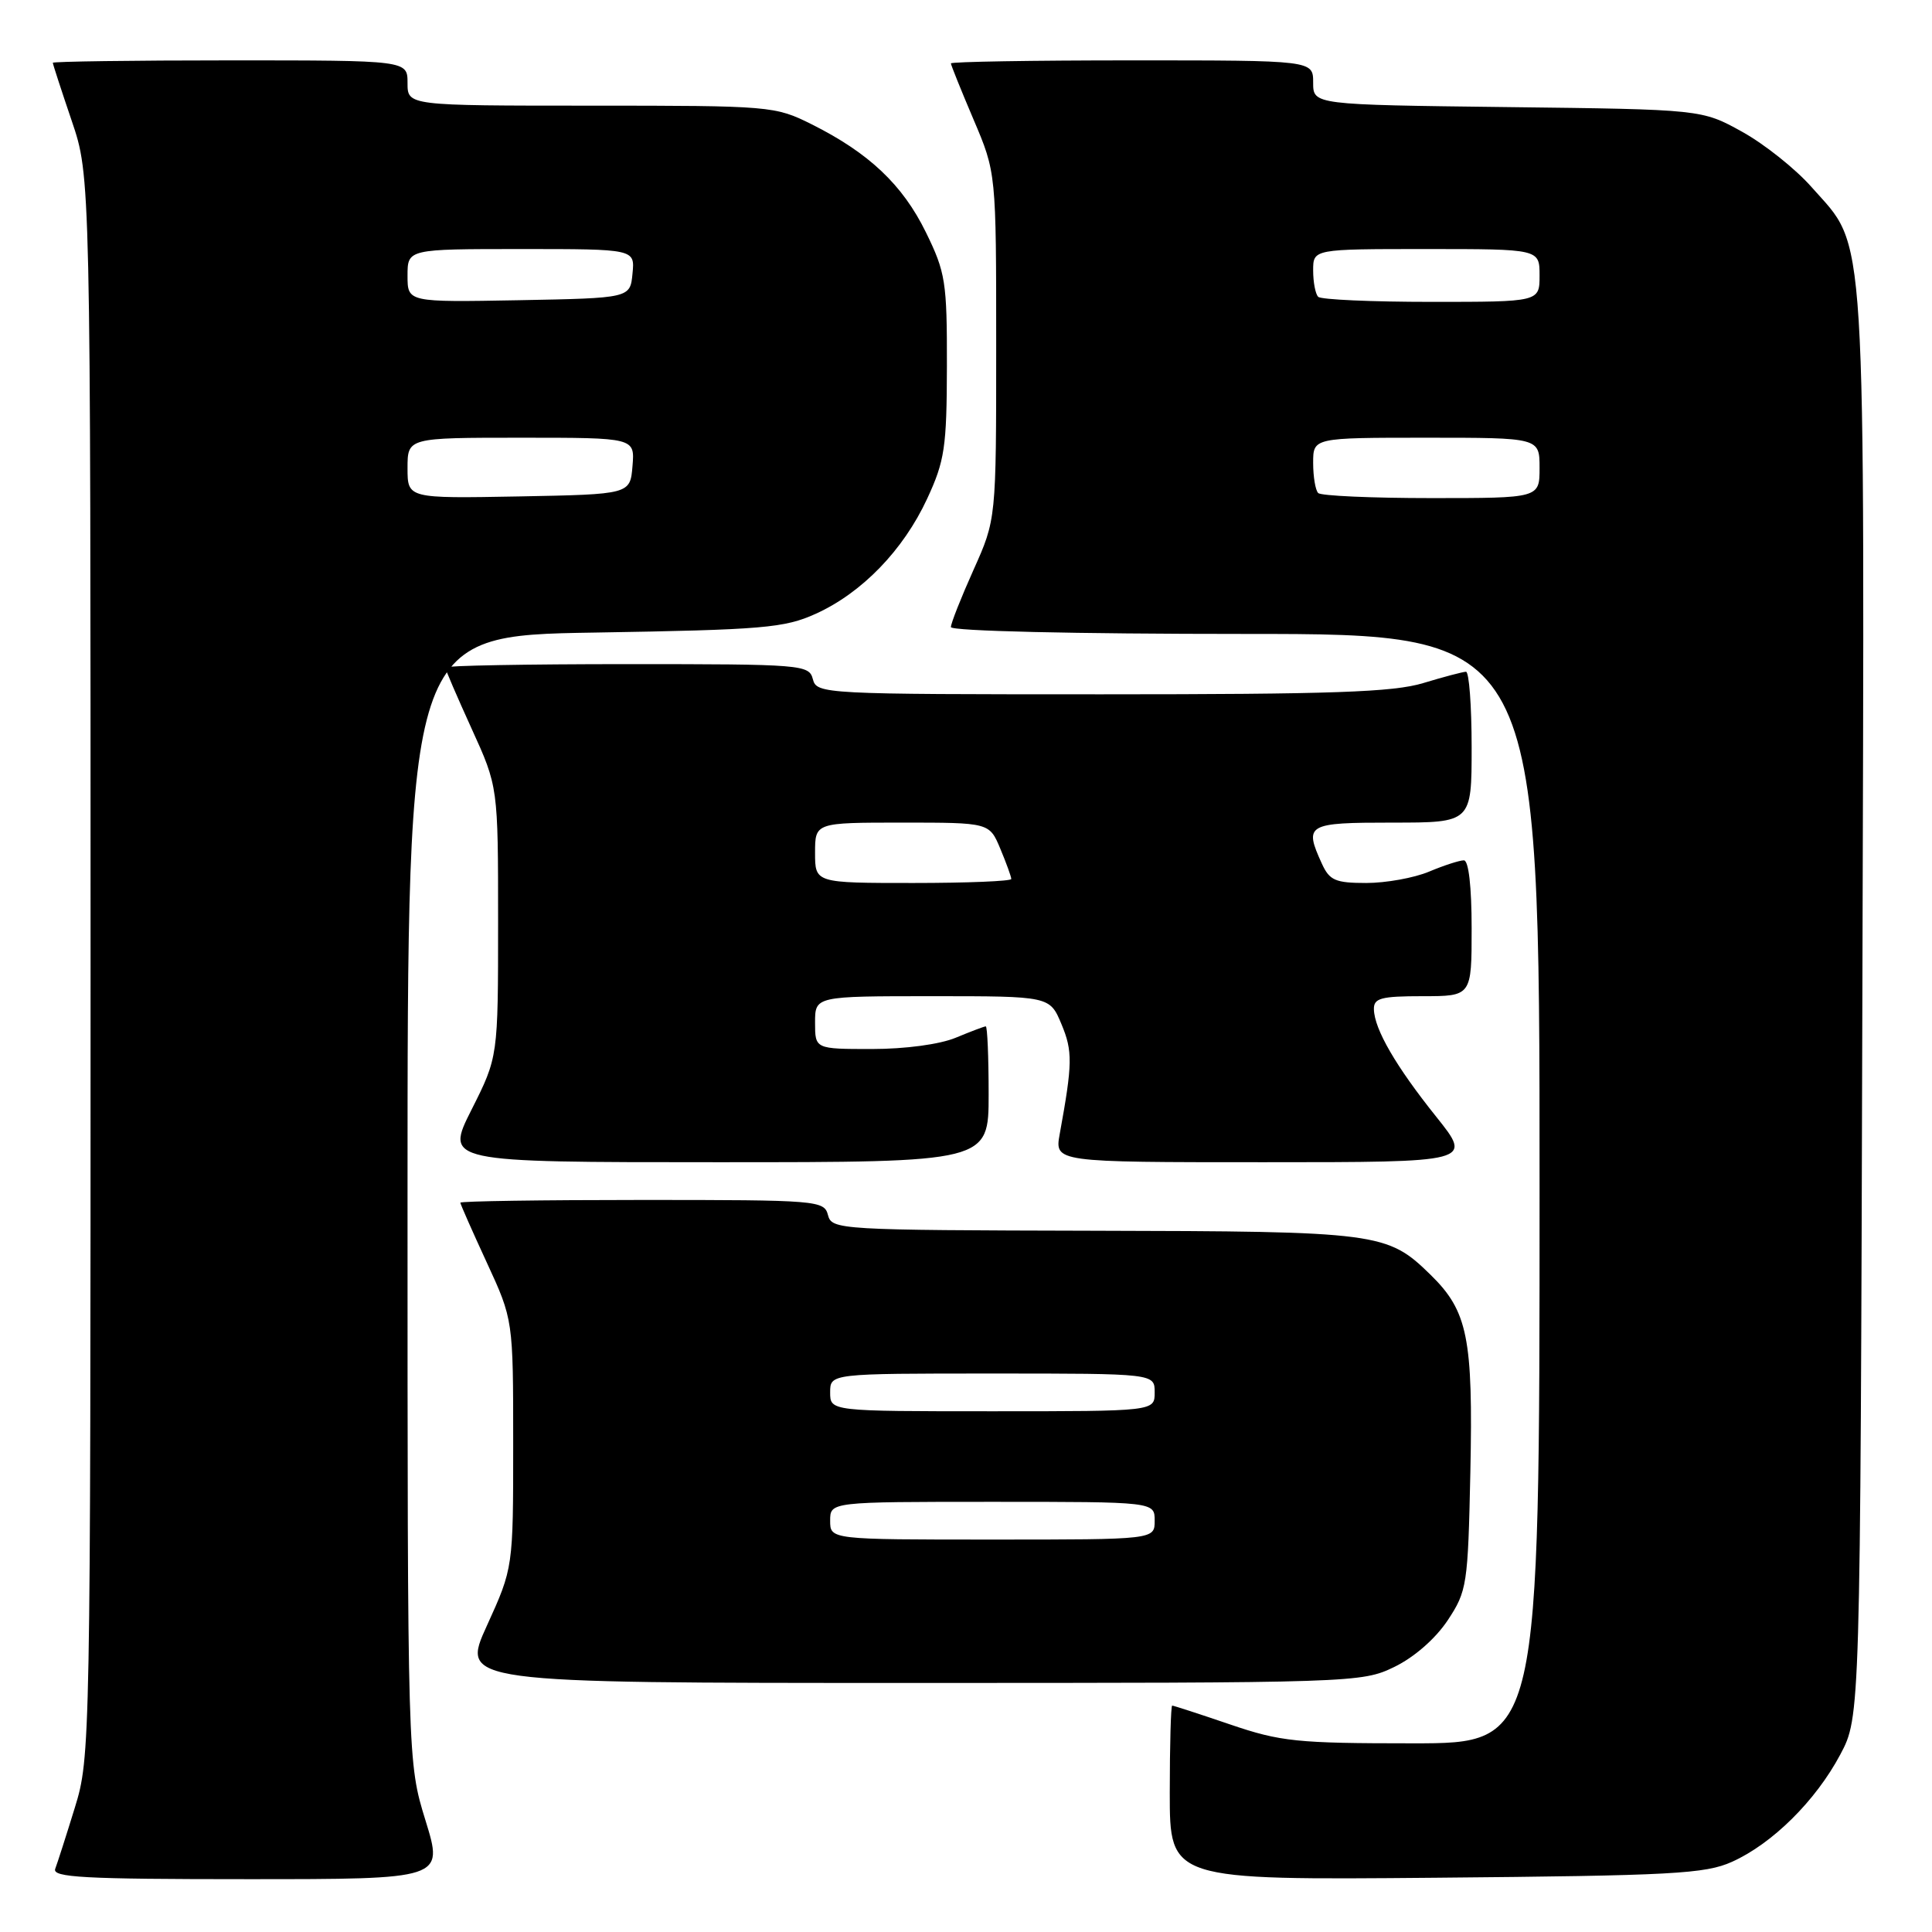 <?xml version="1.0" encoding="UTF-8" standalone="no"?>
<!DOCTYPE svg PUBLIC "-//W3C//DTD SVG 1.1//EN" "http://www.w3.org/Graphics/SVG/1.1/DTD/svg11.dtd" >
<svg xmlns="http://www.w3.org/2000/svg" xmlns:xlink="http://www.w3.org/1999/xlink" version="1.1" viewBox="0 0 256 256">
 <g >
 <path fill="currentColor"
d=" M 56.39 241.25 C 54.00 233.50 54.00 233.50 54.00 158.86 C 54.00 84.22 54.00 84.22 78.75 83.82 C 101.15 83.45 103.94 83.21 108.09 81.33 C 114.21 78.56 119.69 72.90 122.85 66.09 C 125.18 61.07 125.45 59.28 125.47 48.50 C 125.49 37.35 125.29 36.09 122.68 30.77 C 119.60 24.48 115.13 20.26 107.55 16.47 C 102.70 14.05 102.15 14.00 78.30 14.00 C 54.00 14.00 54.00 14.00 54.00 11.00 C 54.00 8.00 54.00 8.00 30.50 8.00 C 17.57 8.00 7.00 8.15 7.00 8.32 C 7.00 8.50 8.13 11.96 9.50 16.00 C 12.00 23.35 12.00 23.35 12.00 128.07 C 12.00 231.25 11.97 232.89 9.92 239.51 C 8.78 243.21 7.61 246.86 7.32 247.62 C 6.87 248.77 11.07 249.00 32.78 249.00 C 58.78 249.00 58.78 249.00 56.39 241.25 Z  M 229.50 246.70 C 234.84 244.30 240.58 238.62 243.84 232.50 C 246.50 227.50 246.50 227.50 246.77 133.07 C 247.07 27.60 247.42 33.16 240.05 24.80 C 237.94 22.40 233.80 19.10 230.86 17.47 C 225.50 14.50 225.50 14.50 199.75 14.19 C 174.00 13.88 174.00 13.88 174.00 10.94 C 174.00 8.00 174.00 8.00 150.00 8.00 C 136.80 8.00 126.00 8.18 126.00 8.40 C 126.00 8.61 127.35 11.96 129.00 15.84 C 132.00 22.89 132.00 22.89 132.00 45.85 C 132.00 68.81 132.00 68.81 129.00 75.50 C 127.35 79.18 126.00 82.59 126.00 83.09 C 126.00 83.62 142.34 84.00 165.00 84.00 C 204.00 84.00 204.00 84.00 204.00 157.50 C 204.00 231.00 204.00 231.00 187.18 231.00 C 171.86 231.00 169.69 230.78 163.00 228.50 C 158.96 227.12 155.50 226.00 155.32 226.00 C 155.15 226.00 155.00 231.20 155.00 237.56 C 155.00 249.12 155.00 249.12 190.25 248.81 C 221.62 248.53 225.94 248.30 229.50 246.70 Z  M 184.75 220.88 C 187.39 219.60 190.20 217.14 191.82 214.71 C 194.39 210.82 194.51 210.04 194.83 195.08 C 195.20 177.29 194.49 173.74 189.56 168.92 C 183.82 163.30 182.71 163.16 144.87 163.08 C 111.11 163.00 110.22 162.95 109.71 161.00 C 109.21 159.07 108.35 159.00 85.09 159.00 C 71.84 159.00 61.00 159.16 61.00 159.36 C 61.00 159.56 62.58 163.13 64.50 167.29 C 68.00 174.87 68.00 174.87 68.00 191.31 C 68.00 207.75 68.00 207.75 64.53 215.38 C 61.05 223.00 61.05 223.00 120.71 223.00 C 179.46 223.00 180.44 222.97 184.75 220.88 Z  M 131.00 145.00 C 131.00 140.05 130.83 136.00 130.62 136.00 C 130.41 136.00 128.63 136.68 126.65 137.50 C 124.54 138.38 119.97 139.00 115.53 139.00 C 108.00 139.00 108.00 139.00 108.00 135.50 C 108.00 132.00 108.00 132.00 123.55 132.00 C 139.10 132.00 139.10 132.00 140.65 135.71 C 142.15 139.29 142.12 140.93 140.42 150.25 C 139.74 154.00 139.74 154.00 167.44 154.00 C 195.13 154.00 195.13 154.00 190.32 147.99 C 184.98 141.32 182.12 136.40 182.05 133.75 C 182.01 132.26 182.96 132.00 188.50 132.00 C 195.00 132.00 195.00 132.00 195.00 123.00 C 195.00 117.48 194.60 114.00 193.97 114.00 C 193.40 114.00 191.32 114.67 189.35 115.50 C 187.37 116.33 183.63 117.00 181.04 117.00 C 176.95 117.00 176.17 116.66 175.16 114.45 C 172.77 109.21 173.14 109.00 184.50 109.00 C 195.00 109.00 195.00 109.00 195.00 99.00 C 195.00 93.50 194.66 89.00 194.25 89.01 C 193.84 89.02 191.29 89.69 188.59 90.51 C 184.62 91.72 176.50 92.00 145.96 92.00 C 109.07 92.00 108.22 91.96 107.71 90.00 C 107.21 88.07 106.35 88.00 83.09 88.00 C 69.84 88.00 59.00 88.20 59.00 88.44 C 59.00 88.69 60.58 92.35 62.50 96.57 C 66.00 104.25 66.00 104.25 66.00 122.15 C 66.00 140.05 66.00 140.05 62.49 147.02 C 58.97 154.00 58.97 154.00 94.99 154.00 C 131.00 154.00 131.00 154.00 131.00 145.00 Z  M 54.00 62.03 C 54.00 58.00 54.00 58.00 69.06 58.00 C 84.12 58.00 84.12 58.00 83.81 61.75 C 83.50 65.50 83.50 65.50 68.75 65.78 C 54.00 66.05 54.00 66.05 54.00 62.03 Z  M 54.00 36.53 C 54.00 33.00 54.00 33.00 69.06 33.00 C 84.13 33.00 84.13 33.00 83.81 36.25 C 83.50 39.50 83.50 39.50 68.75 39.78 C 54.00 40.05 54.00 40.05 54.00 36.53 Z  M 174.67 65.33 C 174.30 64.97 174.00 63.17 174.00 61.33 C 174.00 58.00 174.00 58.00 189.00 58.00 C 204.00 58.00 204.00 58.00 204.00 62.00 C 204.00 66.00 204.00 66.00 189.67 66.00 C 181.78 66.00 175.03 65.70 174.67 65.33 Z  M 174.67 39.33 C 174.30 38.97 174.00 37.39 174.00 35.83 C 174.00 33.00 174.00 33.00 189.00 33.00 C 204.00 33.00 204.00 33.00 204.00 36.50 C 204.00 40.00 204.00 40.00 189.67 40.00 C 181.78 40.00 175.03 39.70 174.67 39.33 Z  M 110.00 201.50 C 110.00 199.00 110.00 199.00 131.50 199.00 C 153.00 199.00 153.00 199.00 153.00 201.50 C 153.00 204.00 153.00 204.00 131.50 204.00 C 110.00 204.00 110.00 204.00 110.00 201.50 Z  M 110.00 184.50 C 110.00 182.00 110.00 182.00 131.50 182.00 C 153.00 182.00 153.00 182.00 153.00 184.50 C 153.00 187.00 153.00 187.00 131.50 187.00 C 110.00 187.00 110.00 187.00 110.00 184.50 Z  M 108.00 113.00 C 108.00 109.00 108.00 109.00 119.55 109.00 C 131.10 109.00 131.10 109.00 132.55 112.47 C 133.35 114.38 134.00 116.18 134.00 116.47 C 134.00 116.76 128.15 117.00 121.00 117.00 C 108.00 117.00 108.00 117.00 108.00 113.00 Z "/>
</g>
</svg>